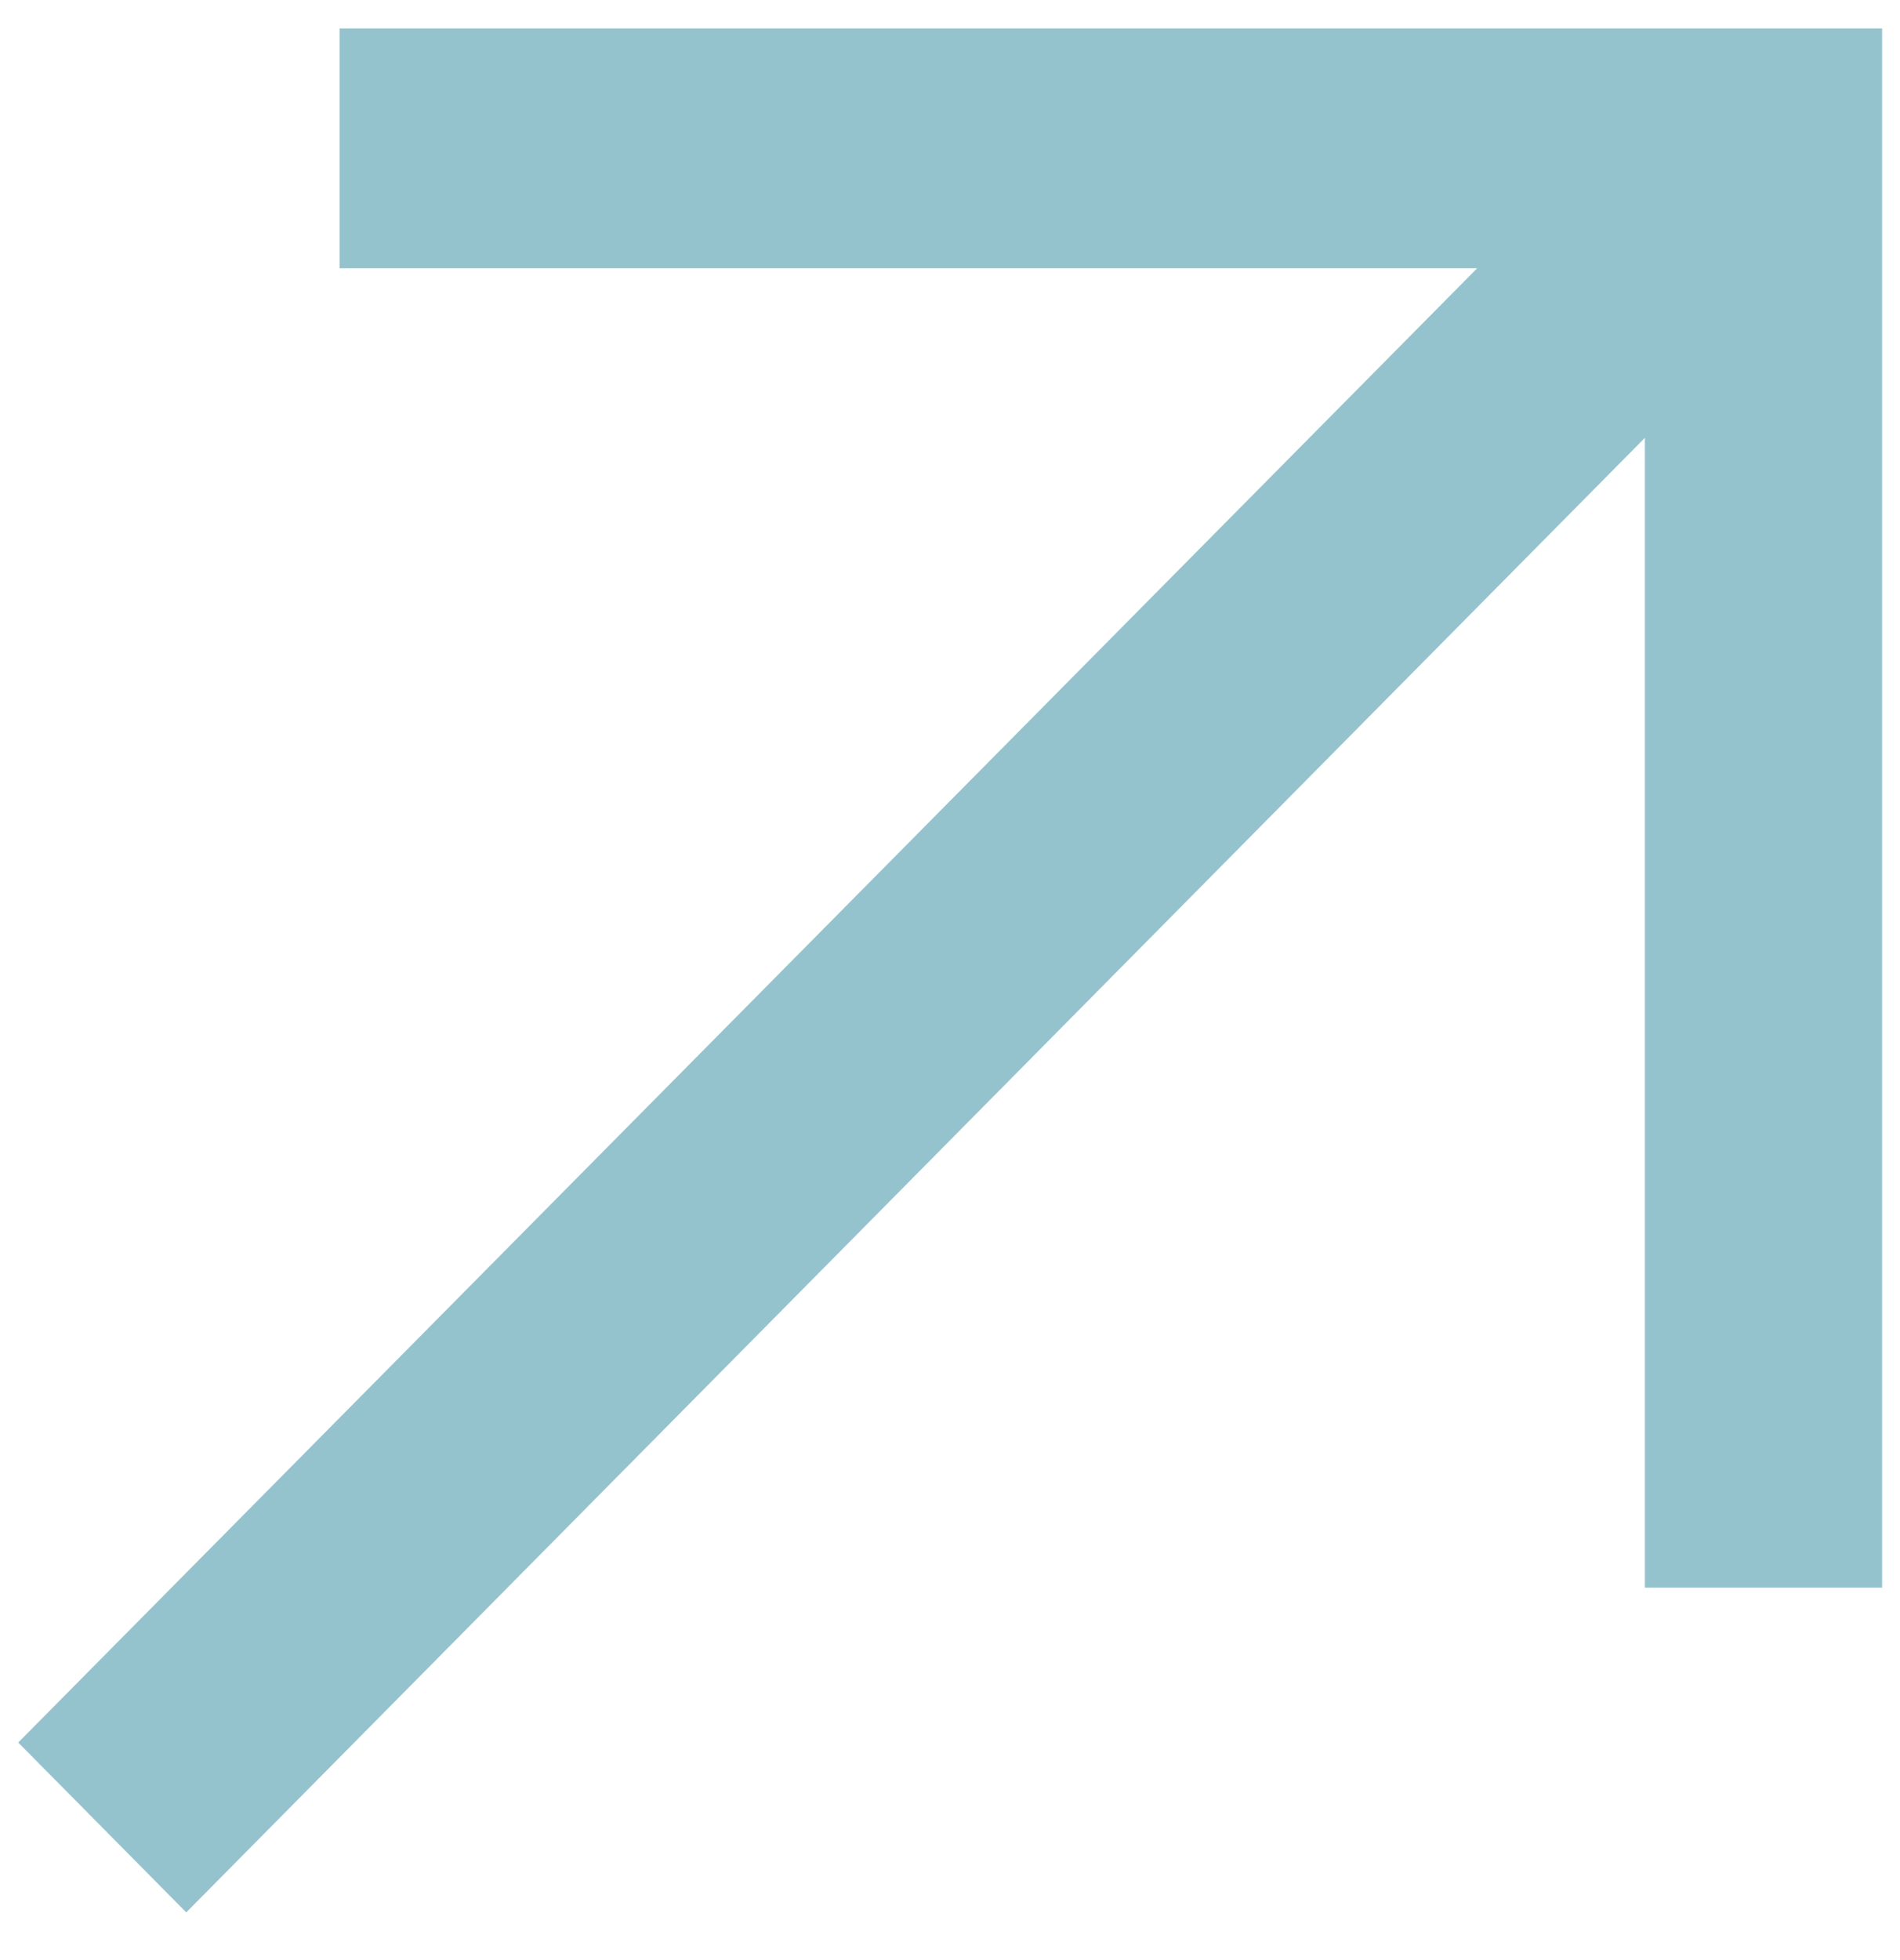 <svg width="32" height="33" viewBox="0 0 32 33" fill="none" xmlns="http://www.w3.org/2000/svg">
<path fill-rule="evenodd" clip-rule="evenodd" d="M5.719 0.479H31.699V26.73H27.703V7.372L3.137 32.197L0.307 29.337L24.878 4.517H5.719V0.479Z" fill="#95C3CD"/>
</svg>
